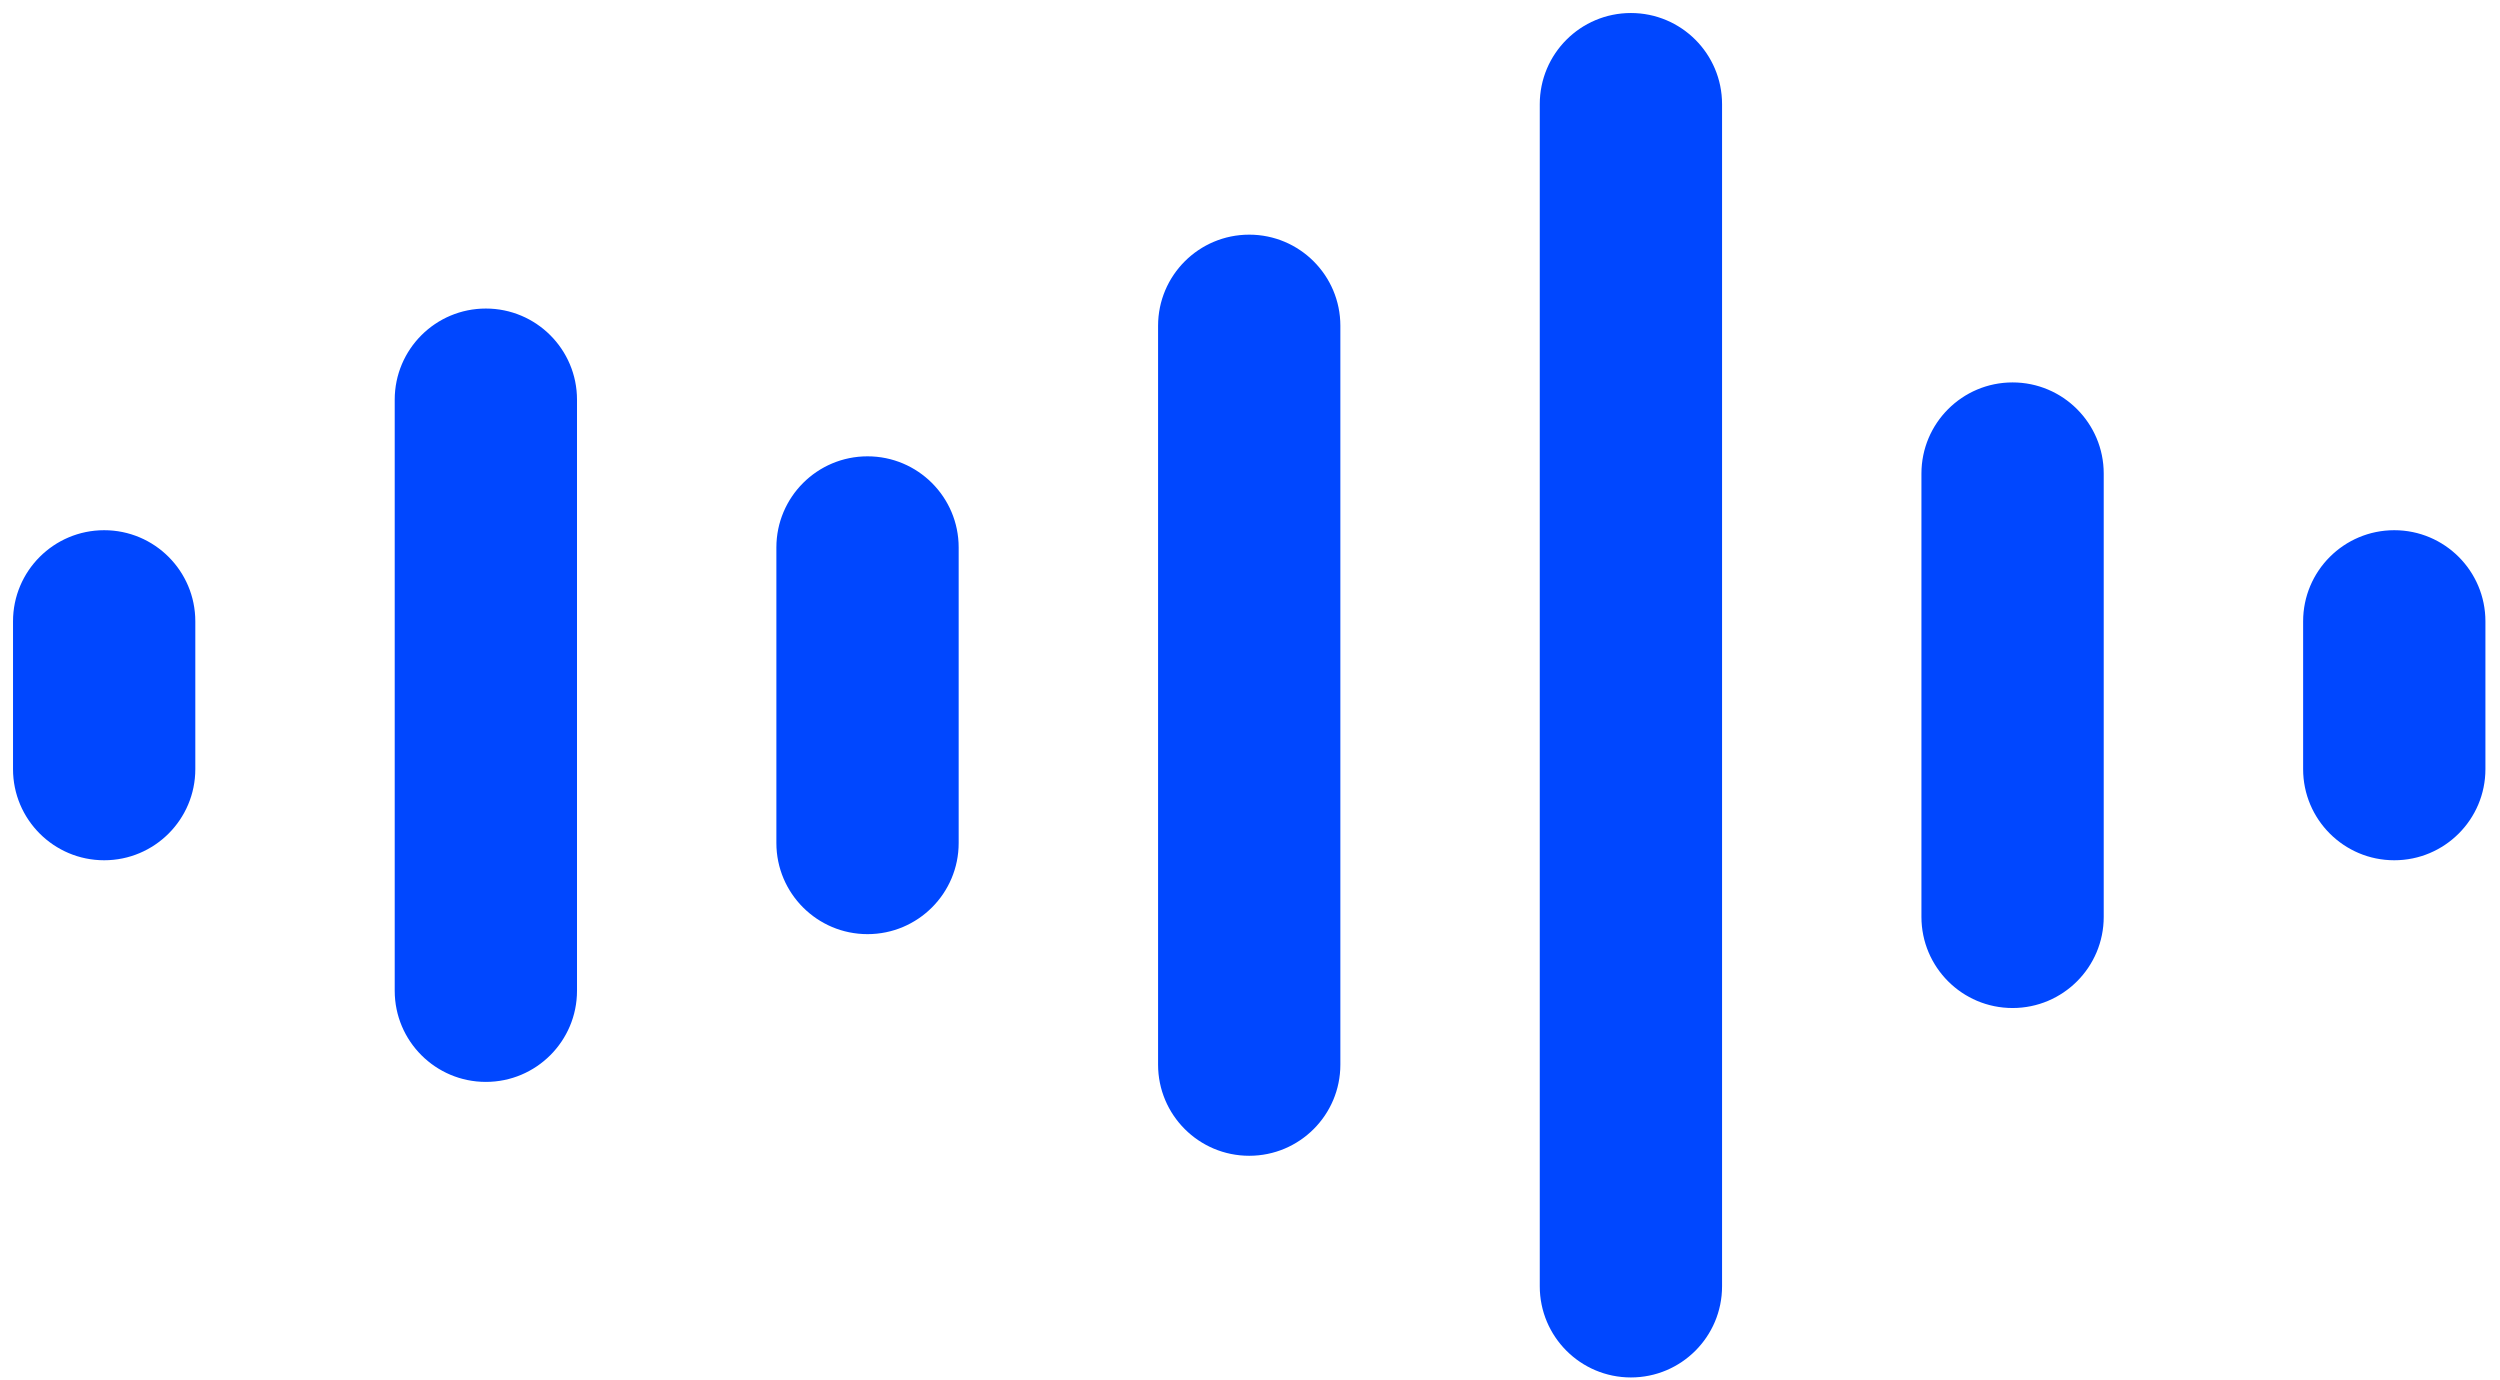 <svg width="96" height="53" viewBox="0 0 96 53" fill="none" xmlns="http://www.w3.org/2000/svg">
<path d="M7.5 23.86C7.5 21.927 5.933 20.36 4 20.36C2.067 20.36 0.5 21.927 0.5 23.86H7.5ZM0.5 29.534C0.5 31.467 2.067 33.034 4 33.034C5.933 33.034 7.5 31.467 7.5 29.534H0.5ZM22.157 15.348C22.157 13.415 20.59 11.848 18.657 11.848C16.724 11.848 15.157 13.415 15.157 15.348H22.157ZM15.157 38.045C15.157 39.978 16.724 41.545 18.657 41.545C20.59 41.545 22.157 39.978 22.157 38.045H15.157ZM36.813 21.023C36.813 19.09 35.246 17.523 33.313 17.523C31.38 17.523 29.813 19.09 29.813 21.023H36.813ZM29.813 32.371C29.813 34.304 31.38 35.871 33.313 35.871C35.246 35.871 36.813 34.304 36.813 32.371H29.813ZM51.47 12.511C51.47 10.578 49.903 9.011 47.97 9.011C46.037 9.011 44.47 10.578 44.47 12.511H51.47ZM44.47 40.882C44.47 42.815 46.037 44.382 47.97 44.382C49.903 44.382 51.47 42.815 51.47 40.882H44.47ZM66.127 4C66.127 2.067 64.56 0.5 62.627 0.5C60.694 0.5 59.127 2.067 59.127 4H66.127ZM59.127 49.394C59.127 51.327 60.694 52.894 62.627 52.894C64.56 52.894 66.127 51.327 66.127 49.394H59.127ZM80.783 18.186C80.783 16.253 79.216 14.685 77.283 14.685C75.35 14.685 73.783 16.253 73.783 18.186H80.783ZM73.783 35.208C73.783 37.141 75.35 38.708 77.283 38.708C79.216 38.708 80.783 37.141 80.783 35.208H73.783ZM95.44 23.86C95.44 21.927 93.873 20.36 91.94 20.36C90.007 20.36 88.44 21.927 88.44 23.86H95.44ZM88.44 29.534C88.44 31.467 90.007 33.034 91.94 33.034C93.873 33.034 95.44 31.467 95.44 29.534H88.44ZM0.5 23.86V29.534H7.5V23.86H0.5ZM15.157 15.348V38.045H22.157V15.348H15.157ZM29.813 21.023V32.371H36.813V21.023H29.813ZM44.47 12.511V40.882H51.47V12.511H44.47ZM59.127 4V49.394H66.127V4H59.127ZM73.783 18.186V35.208H80.783V18.186H73.783ZM88.44 23.86V29.534H95.44V23.86H88.44Z" fill="#0047FF"/>
</svg>
